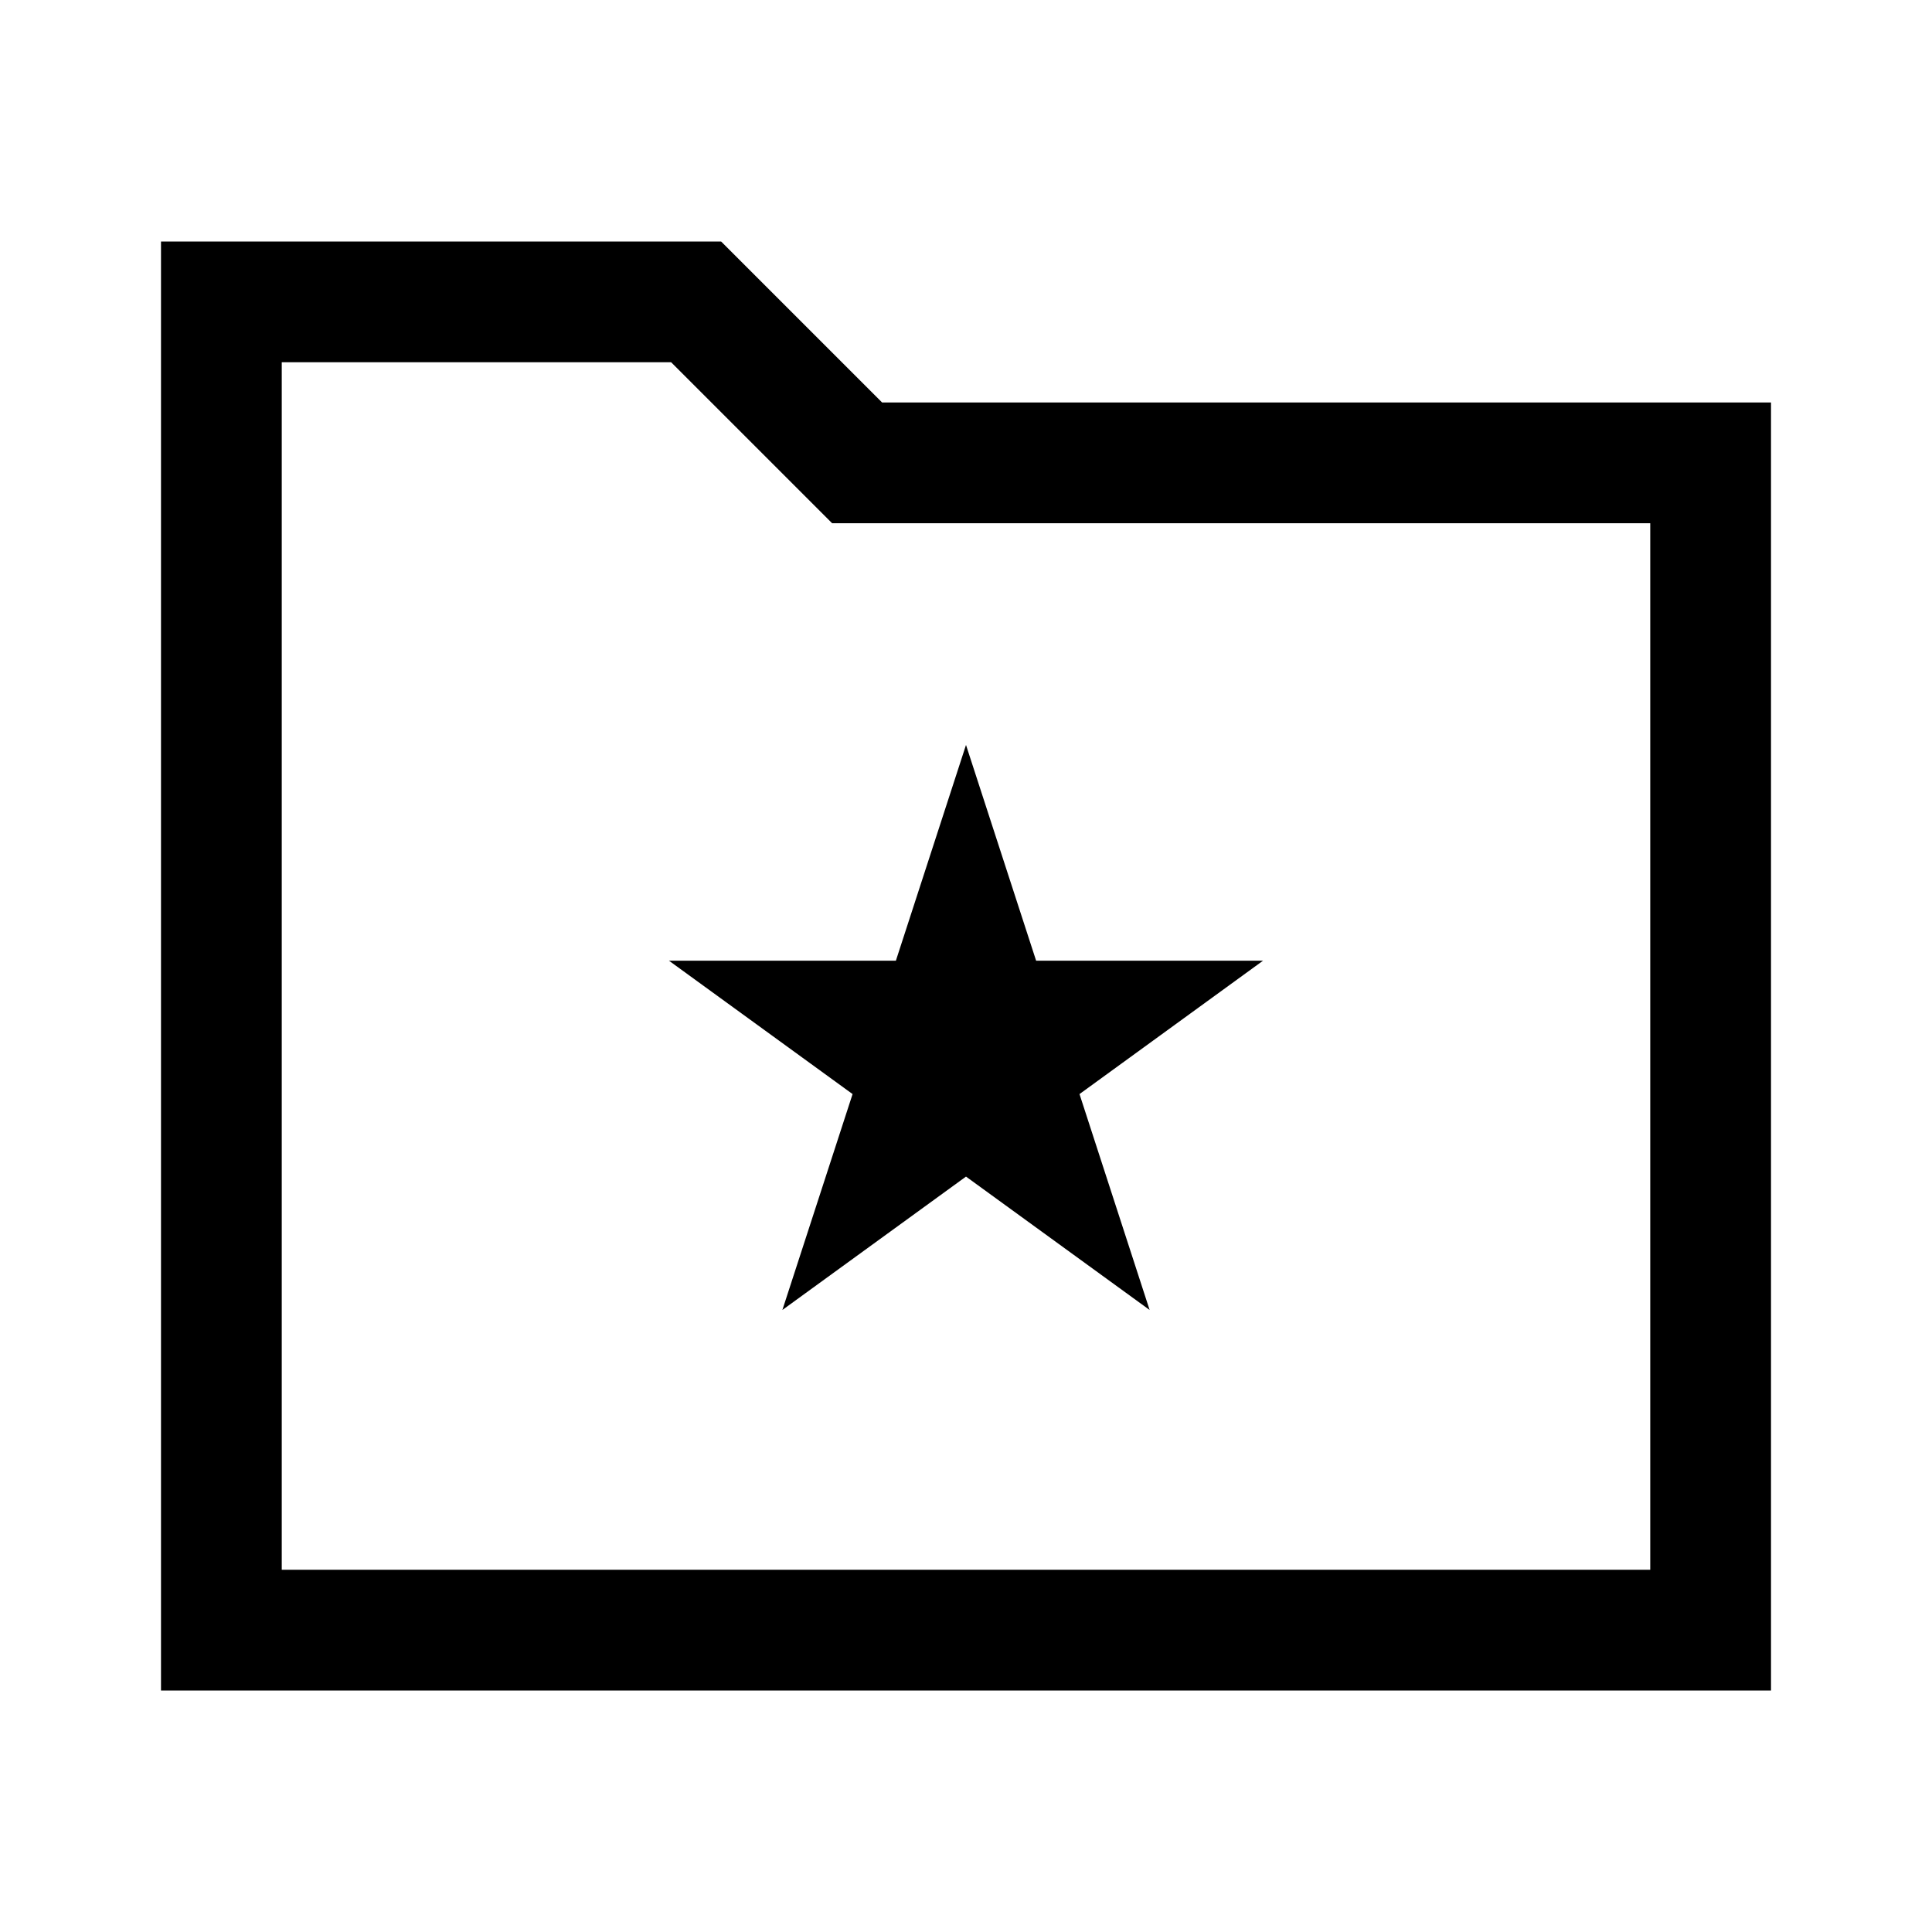 <svg width="24" height="24" viewBox="0 0 24 24" fill="none" xmlns="http://www.w3.org/2000/svg">
<path d="M10.958 5L8.958 3H2V21H22V5H10.958ZM20.5 19.5H3.5V4.5H8.337L10.337 6.5H20.5V19.5ZM10.591 13.591L9.719 16.273L12 14.616L14.281 16.273L13.41 13.591L15.69 11.934H12.871L12 9.254L11.129 11.934H8.31L10.591 13.591Z" fill="black"/>
</svg>
